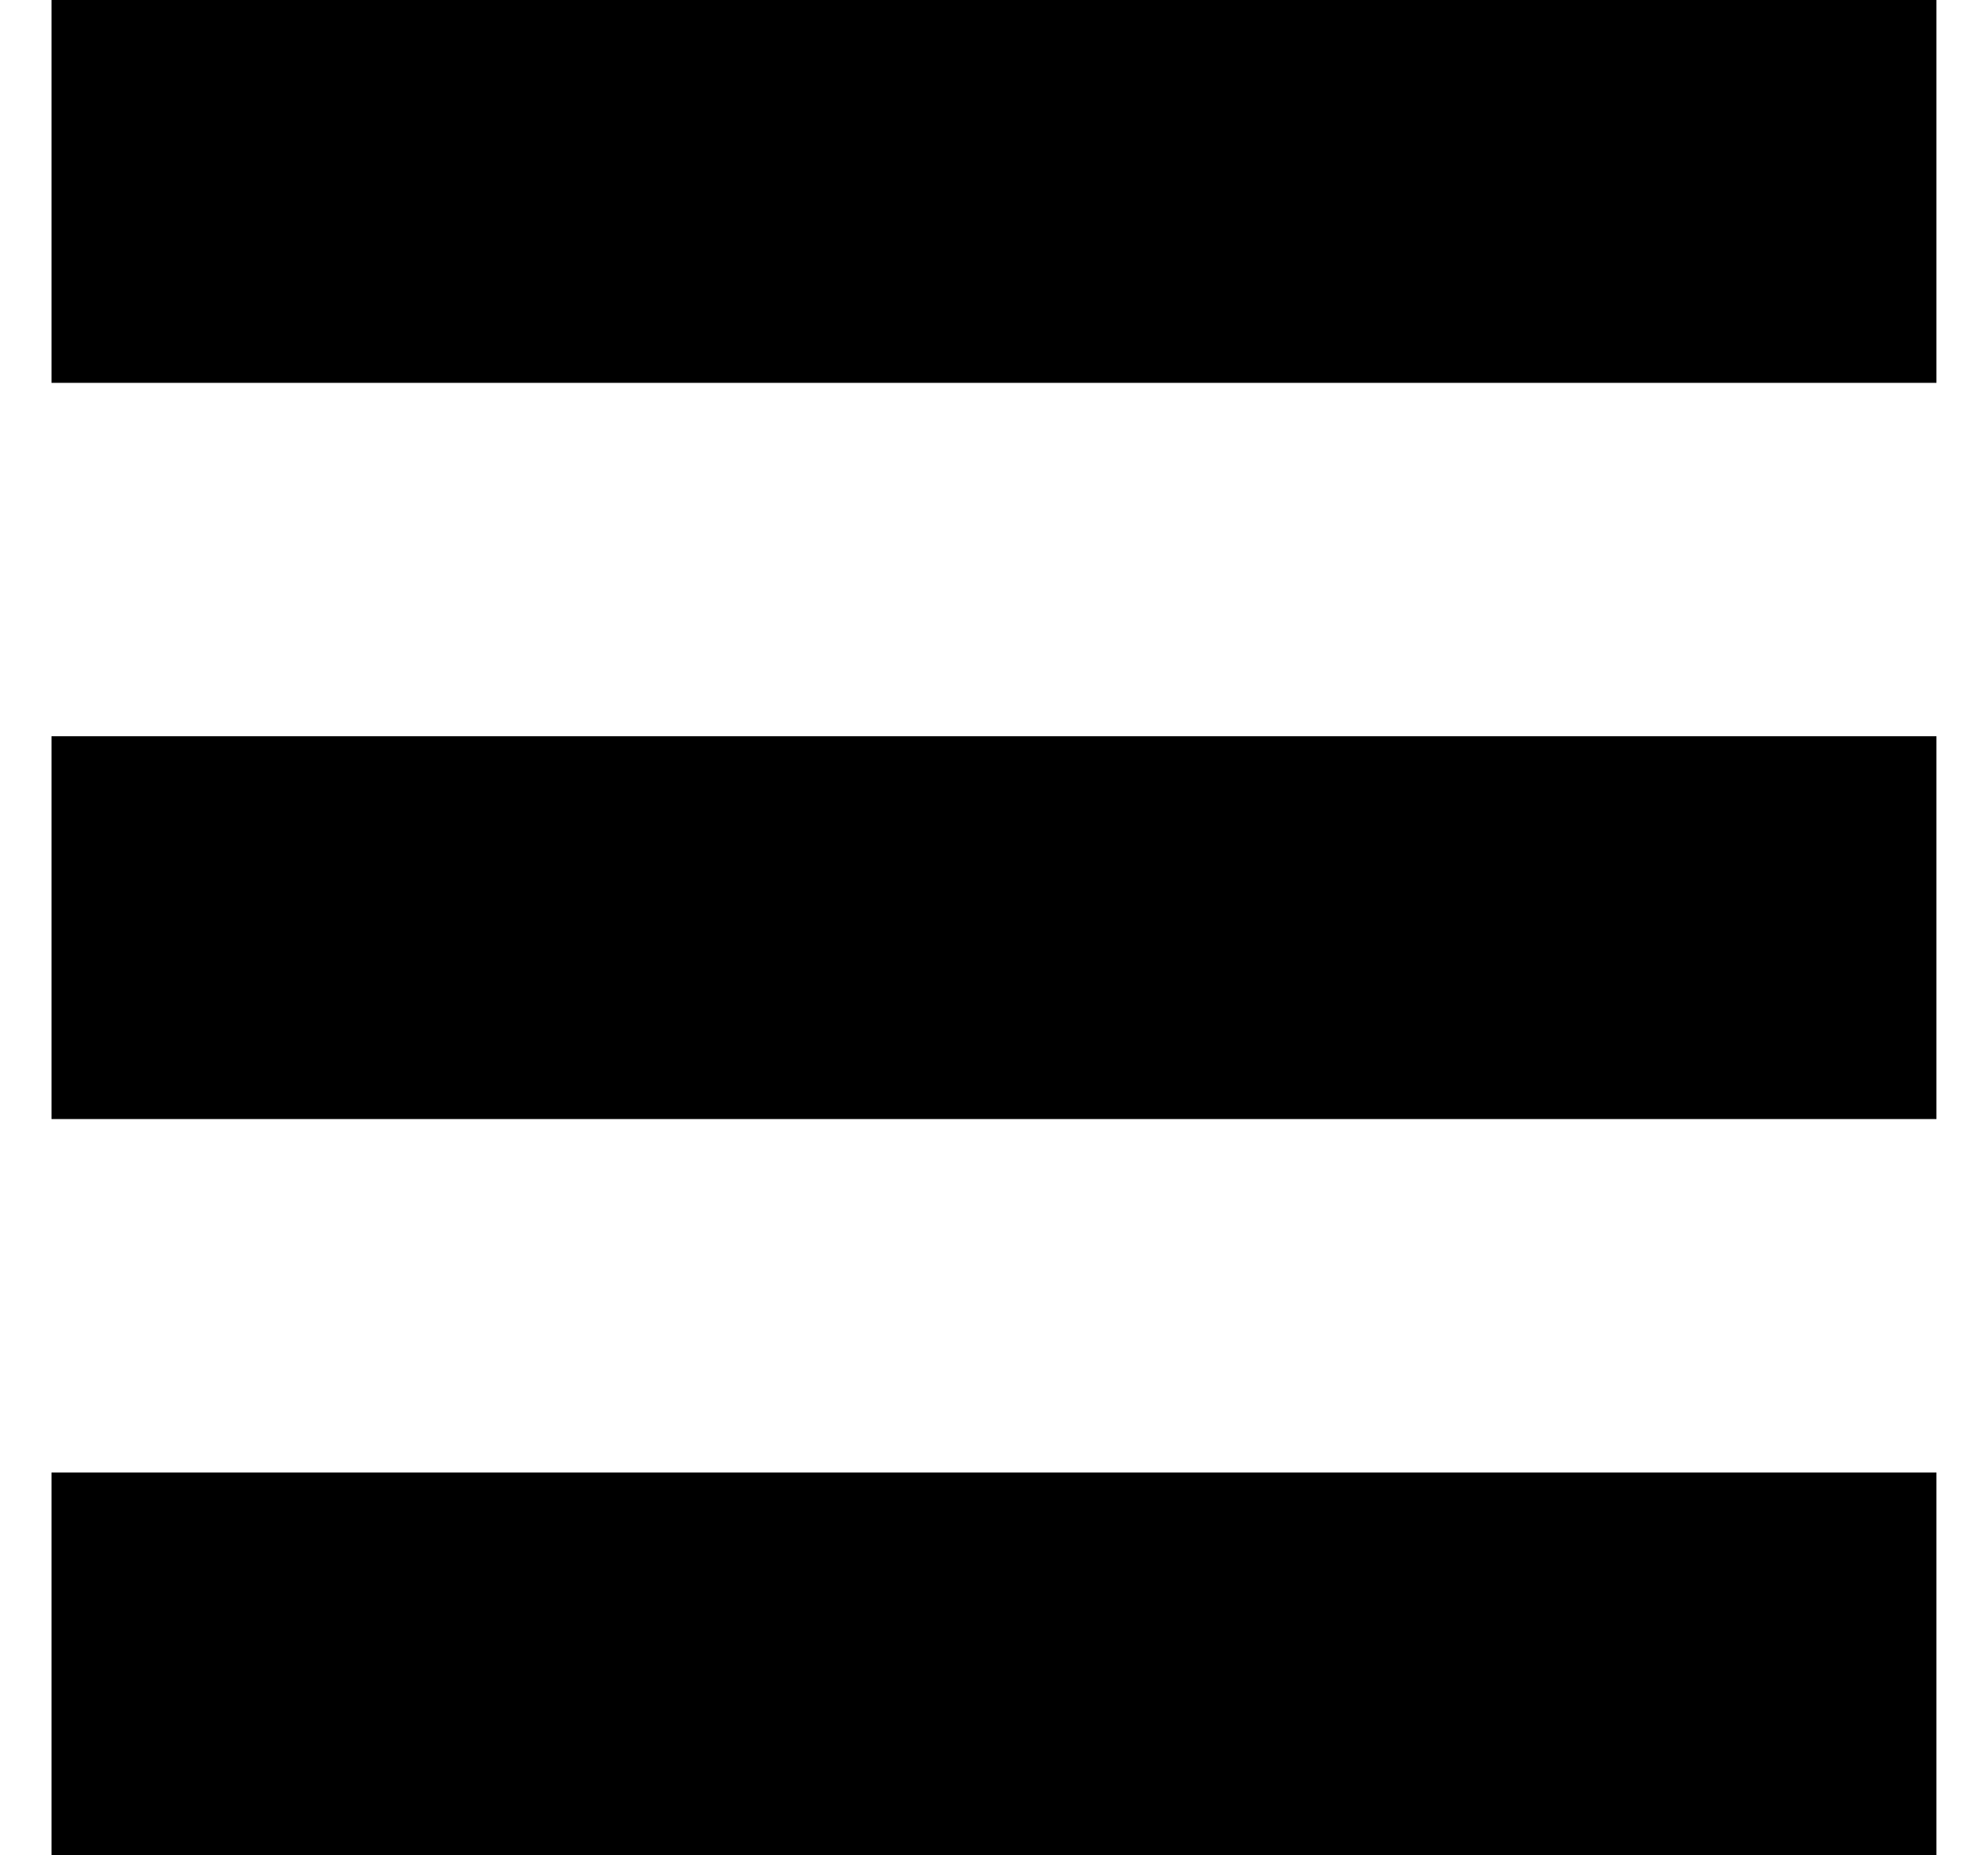 <svg width="30" height="28" viewBox="0 0 30 28" fill="none" xmlns="http://www.w3.org/2000/svg">
<path d="M0.777 0H29.222V5.778H0.777V0Z" fill="currentColor"/>
<path d="M0.777 11.111H29.222V16.889H0.777V11.111Z" fill="currentColor"/>
<path d="M0.777 22.223H29.222V28H0.777V22.223Z" fill="currentColor"/>
</svg>
